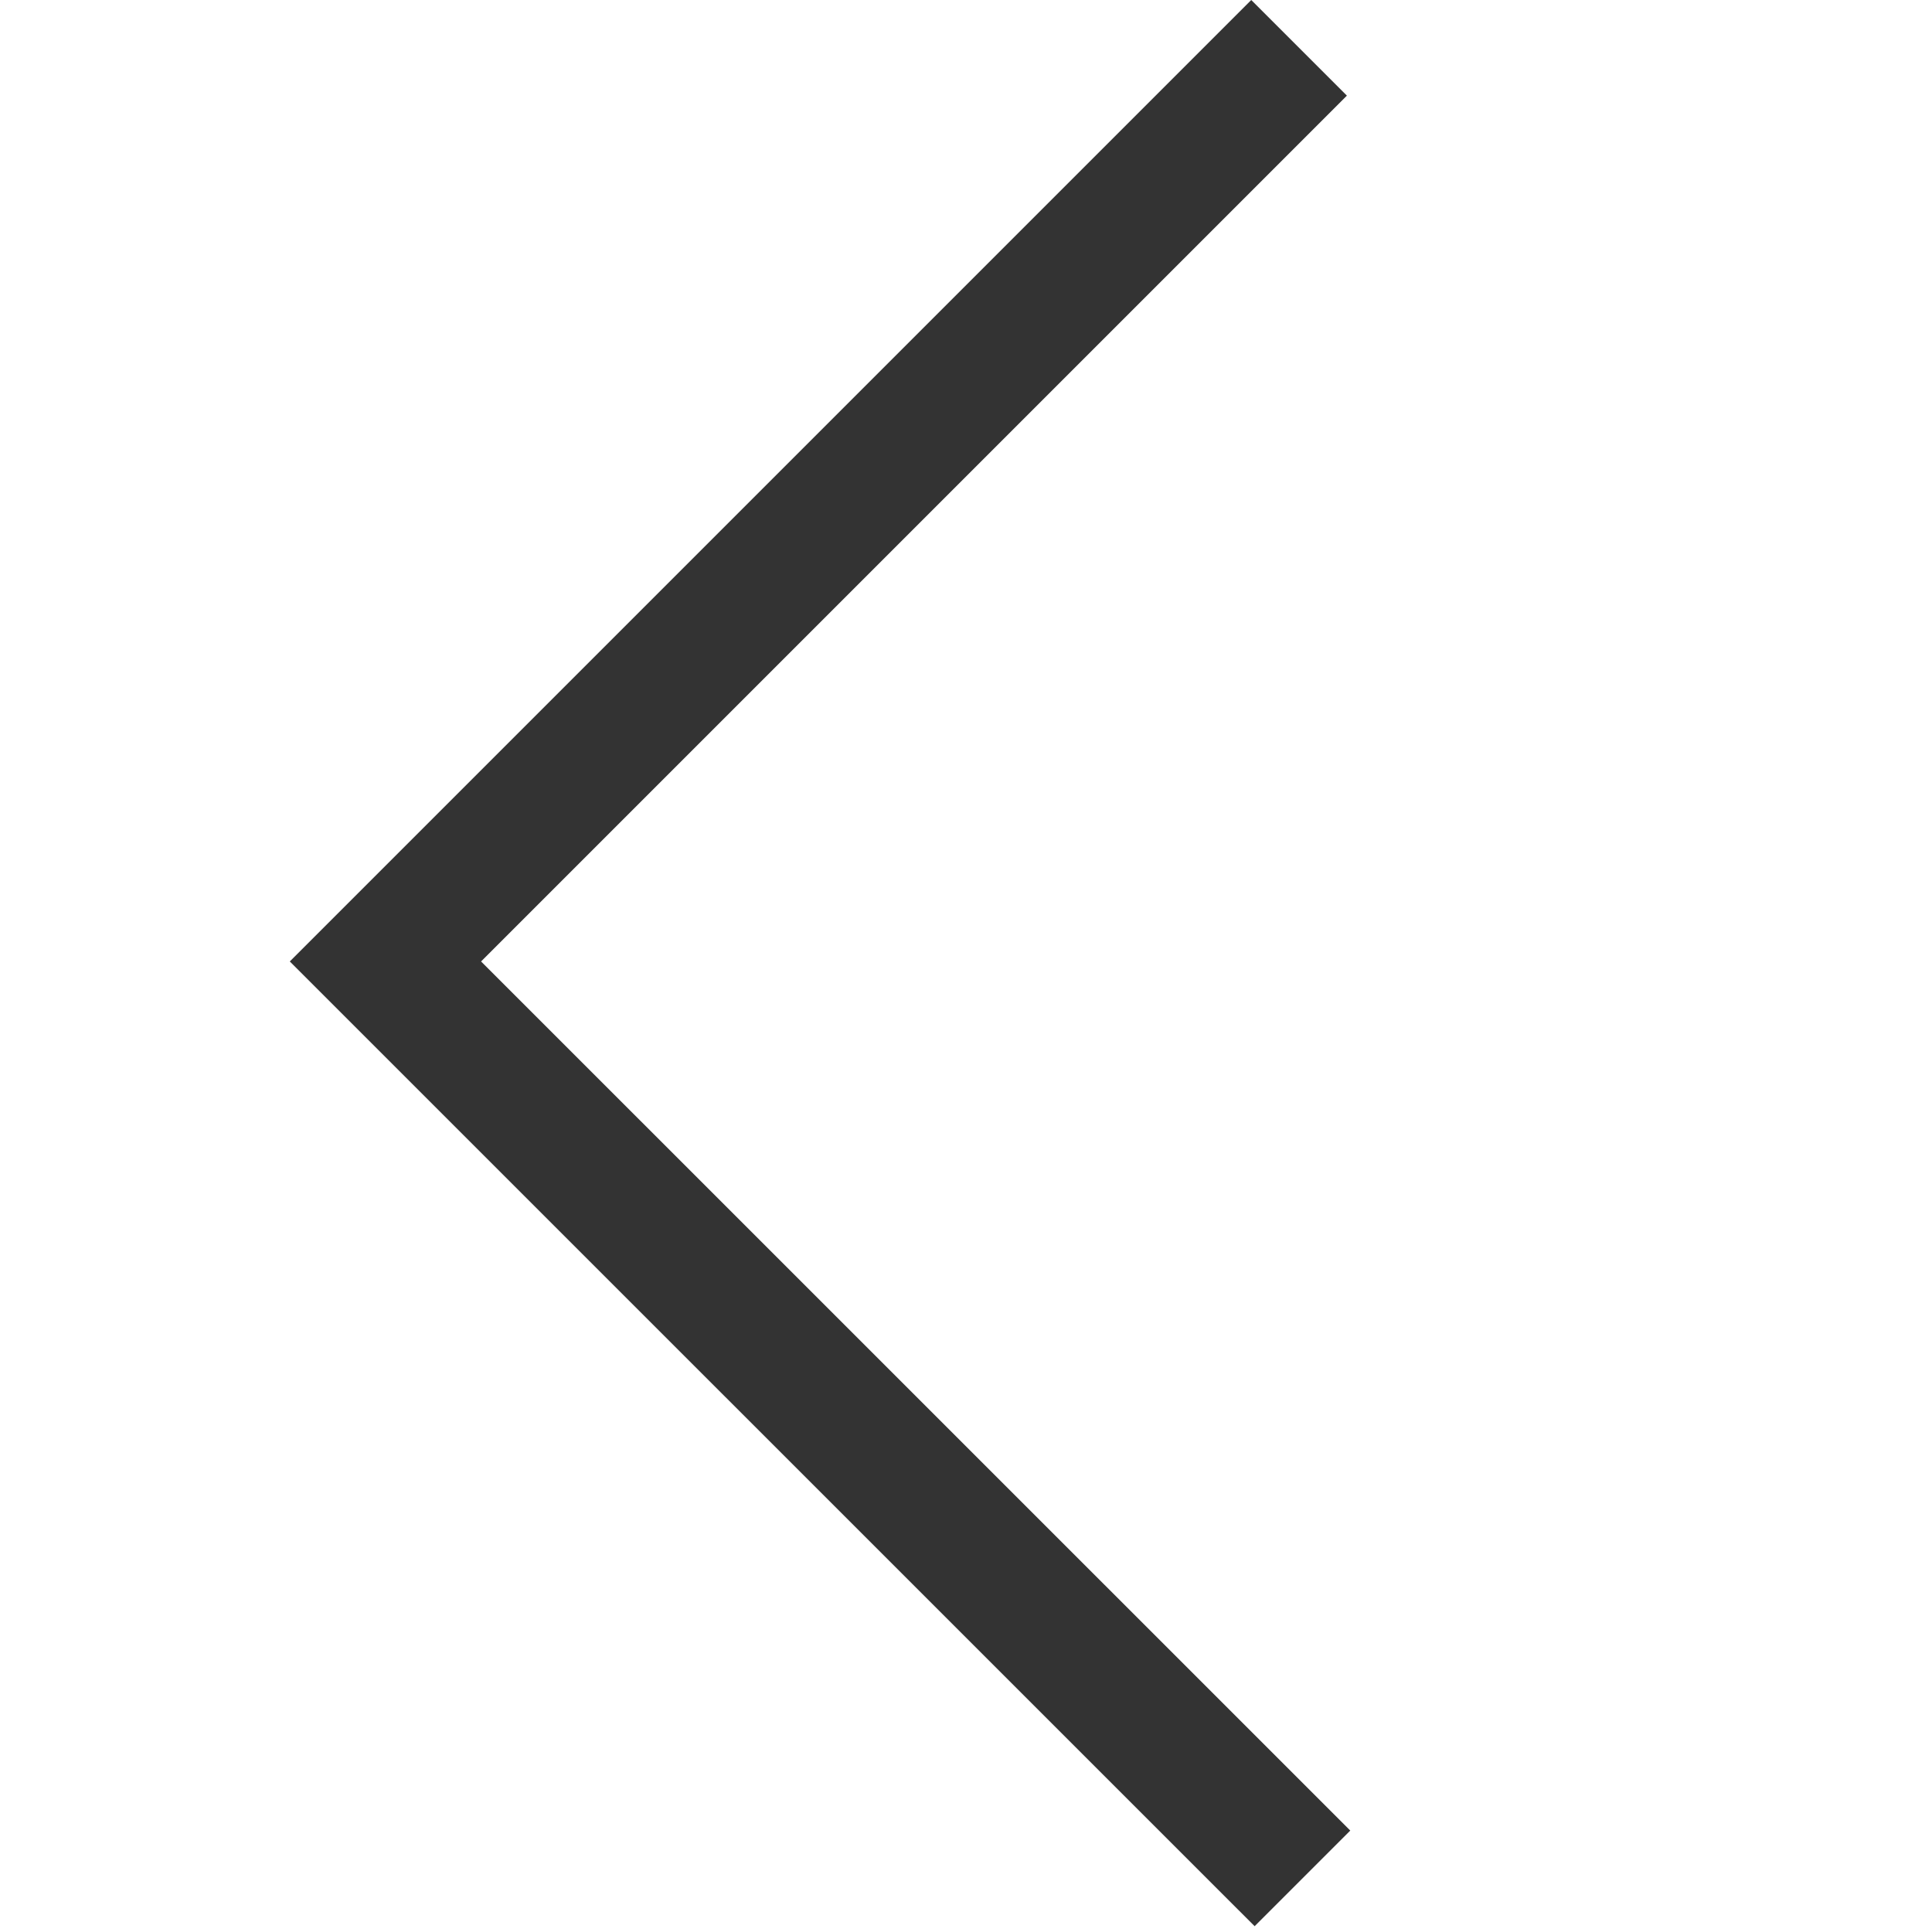 <?xml version="1.0" encoding="UTF-8"?>
<svg width="20px" height="20px" viewBox="0 0 20 20" version="1.1" xmlns="http://www.w3.org/2000/svg" xmlns:xlink="http://www.w3.org/1999/xlink">
    <!-- Generator: Sketch 46.1 (44463) - http://www.bohemiancoding.com/sketch -->
    <title>指向左特殊</title>
    <desc>Created with Sketch.</desc>
    <defs></defs>
    <g id="【未公示】" stroke="none" stroke-width="1" fill="none" fill-rule="evenodd">
        <g id="【供序章用规范】组件-图标-魏博嘉" transform="translate(-460, -484)" fill-rule="nonzero" fill="#333333">
            <g id="指向左特殊" transform="translate(460, 484)">
                <polygon transform="translate(8.489, 9.97) scale(-1, 1) translate(-8.489, -9.97) " points="3 18.95 3.99 19.94 13.978 9.953 4.025 0 3.035 0.99 11.998 9.953"></polygon>
            </g>
        </g>
    </g>
</svg>